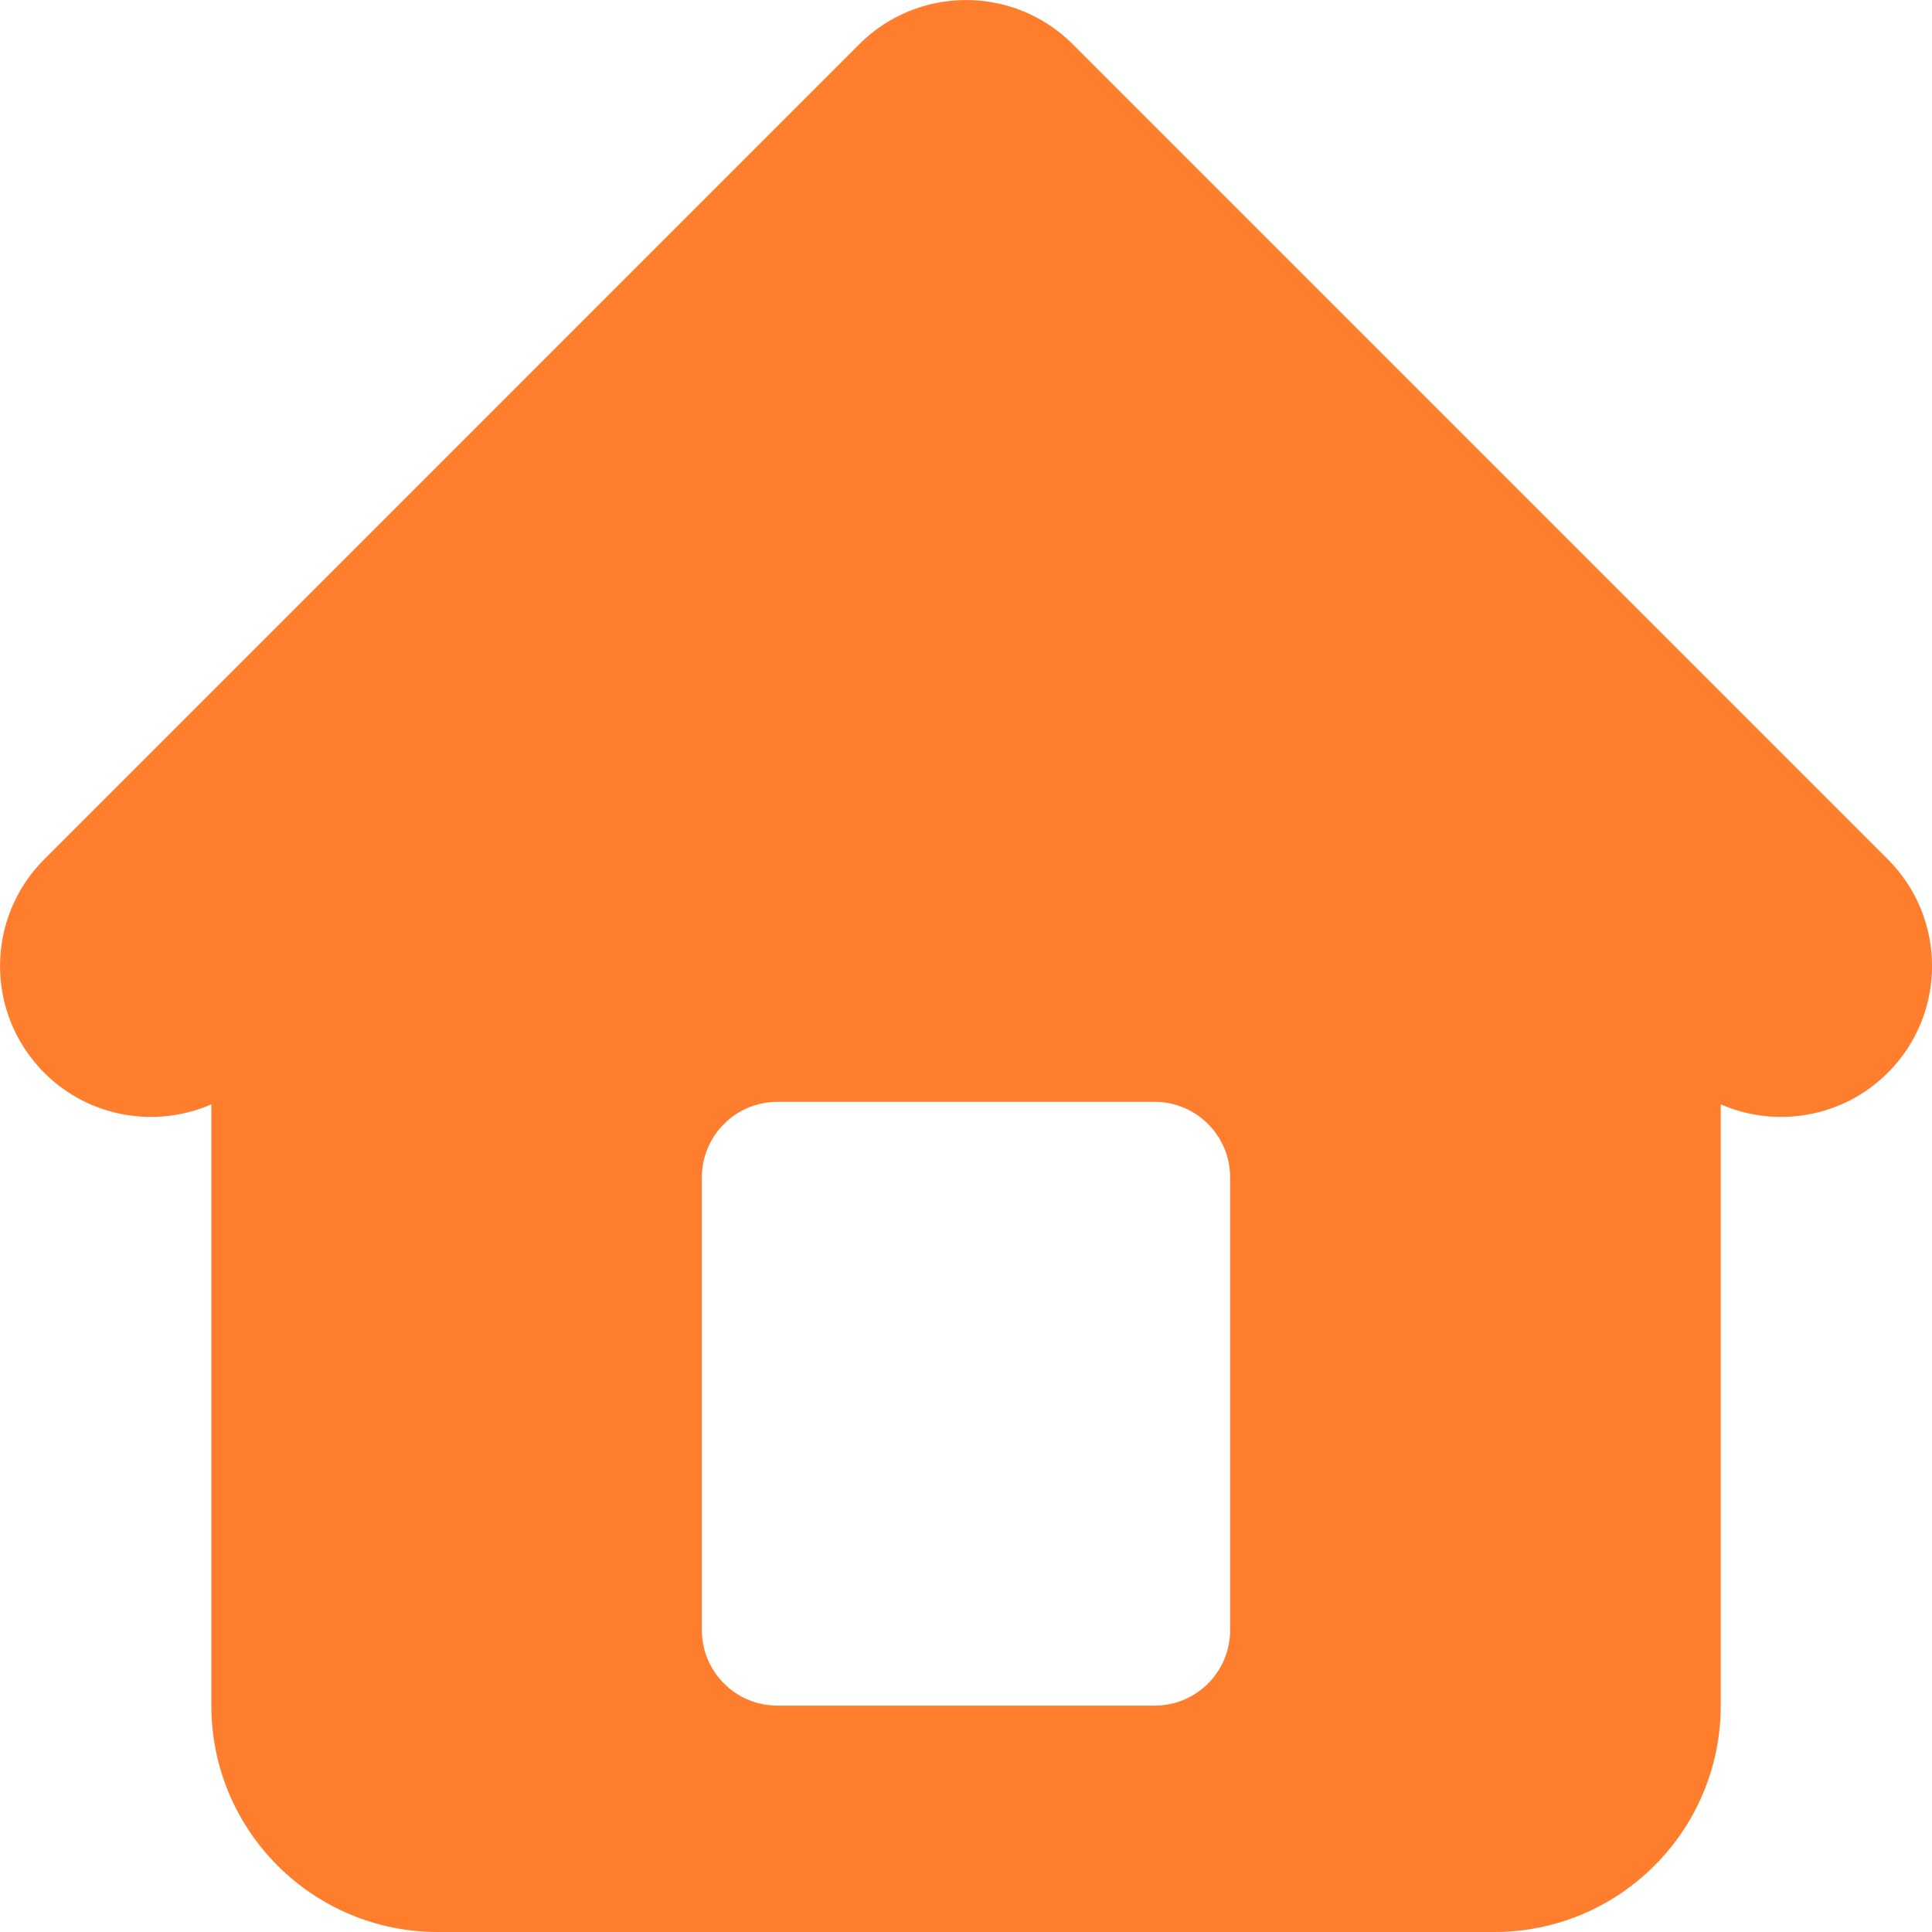 <svg width="28" height="28" viewBox="0 0 28 28" fill="none" xmlns="http://www.w3.org/2000/svg">
<path d="M27.36 12.454L15.547 0.641C14.693 -0.213 13.308 -0.213 12.453 0.641L0.641 12.454C-0.213 13.308 -0.213 14.693 0.641 15.547C1.296 16.202 2.262 16.354 3.063 16.005V24.719C3.063 26.531 4.532 28 6.344 28H21.657C23.469 28 24.938 26.531 24.938 24.719V16.005C25.738 16.354 26.705 16.202 27.36 15.547C28.214 14.693 28.214 13.308 27.36 12.454ZM17.828 23.625C17.828 24.229 17.339 24.719 16.735 24.719H11.266C10.662 24.719 10.172 24.229 10.172 23.625V17.063C10.172 16.459 10.662 15.969 11.266 15.969H16.735C17.339 15.969 17.828 16.459 17.828 17.063V23.625Z" fill="#FE7E2D"/>
</svg>
